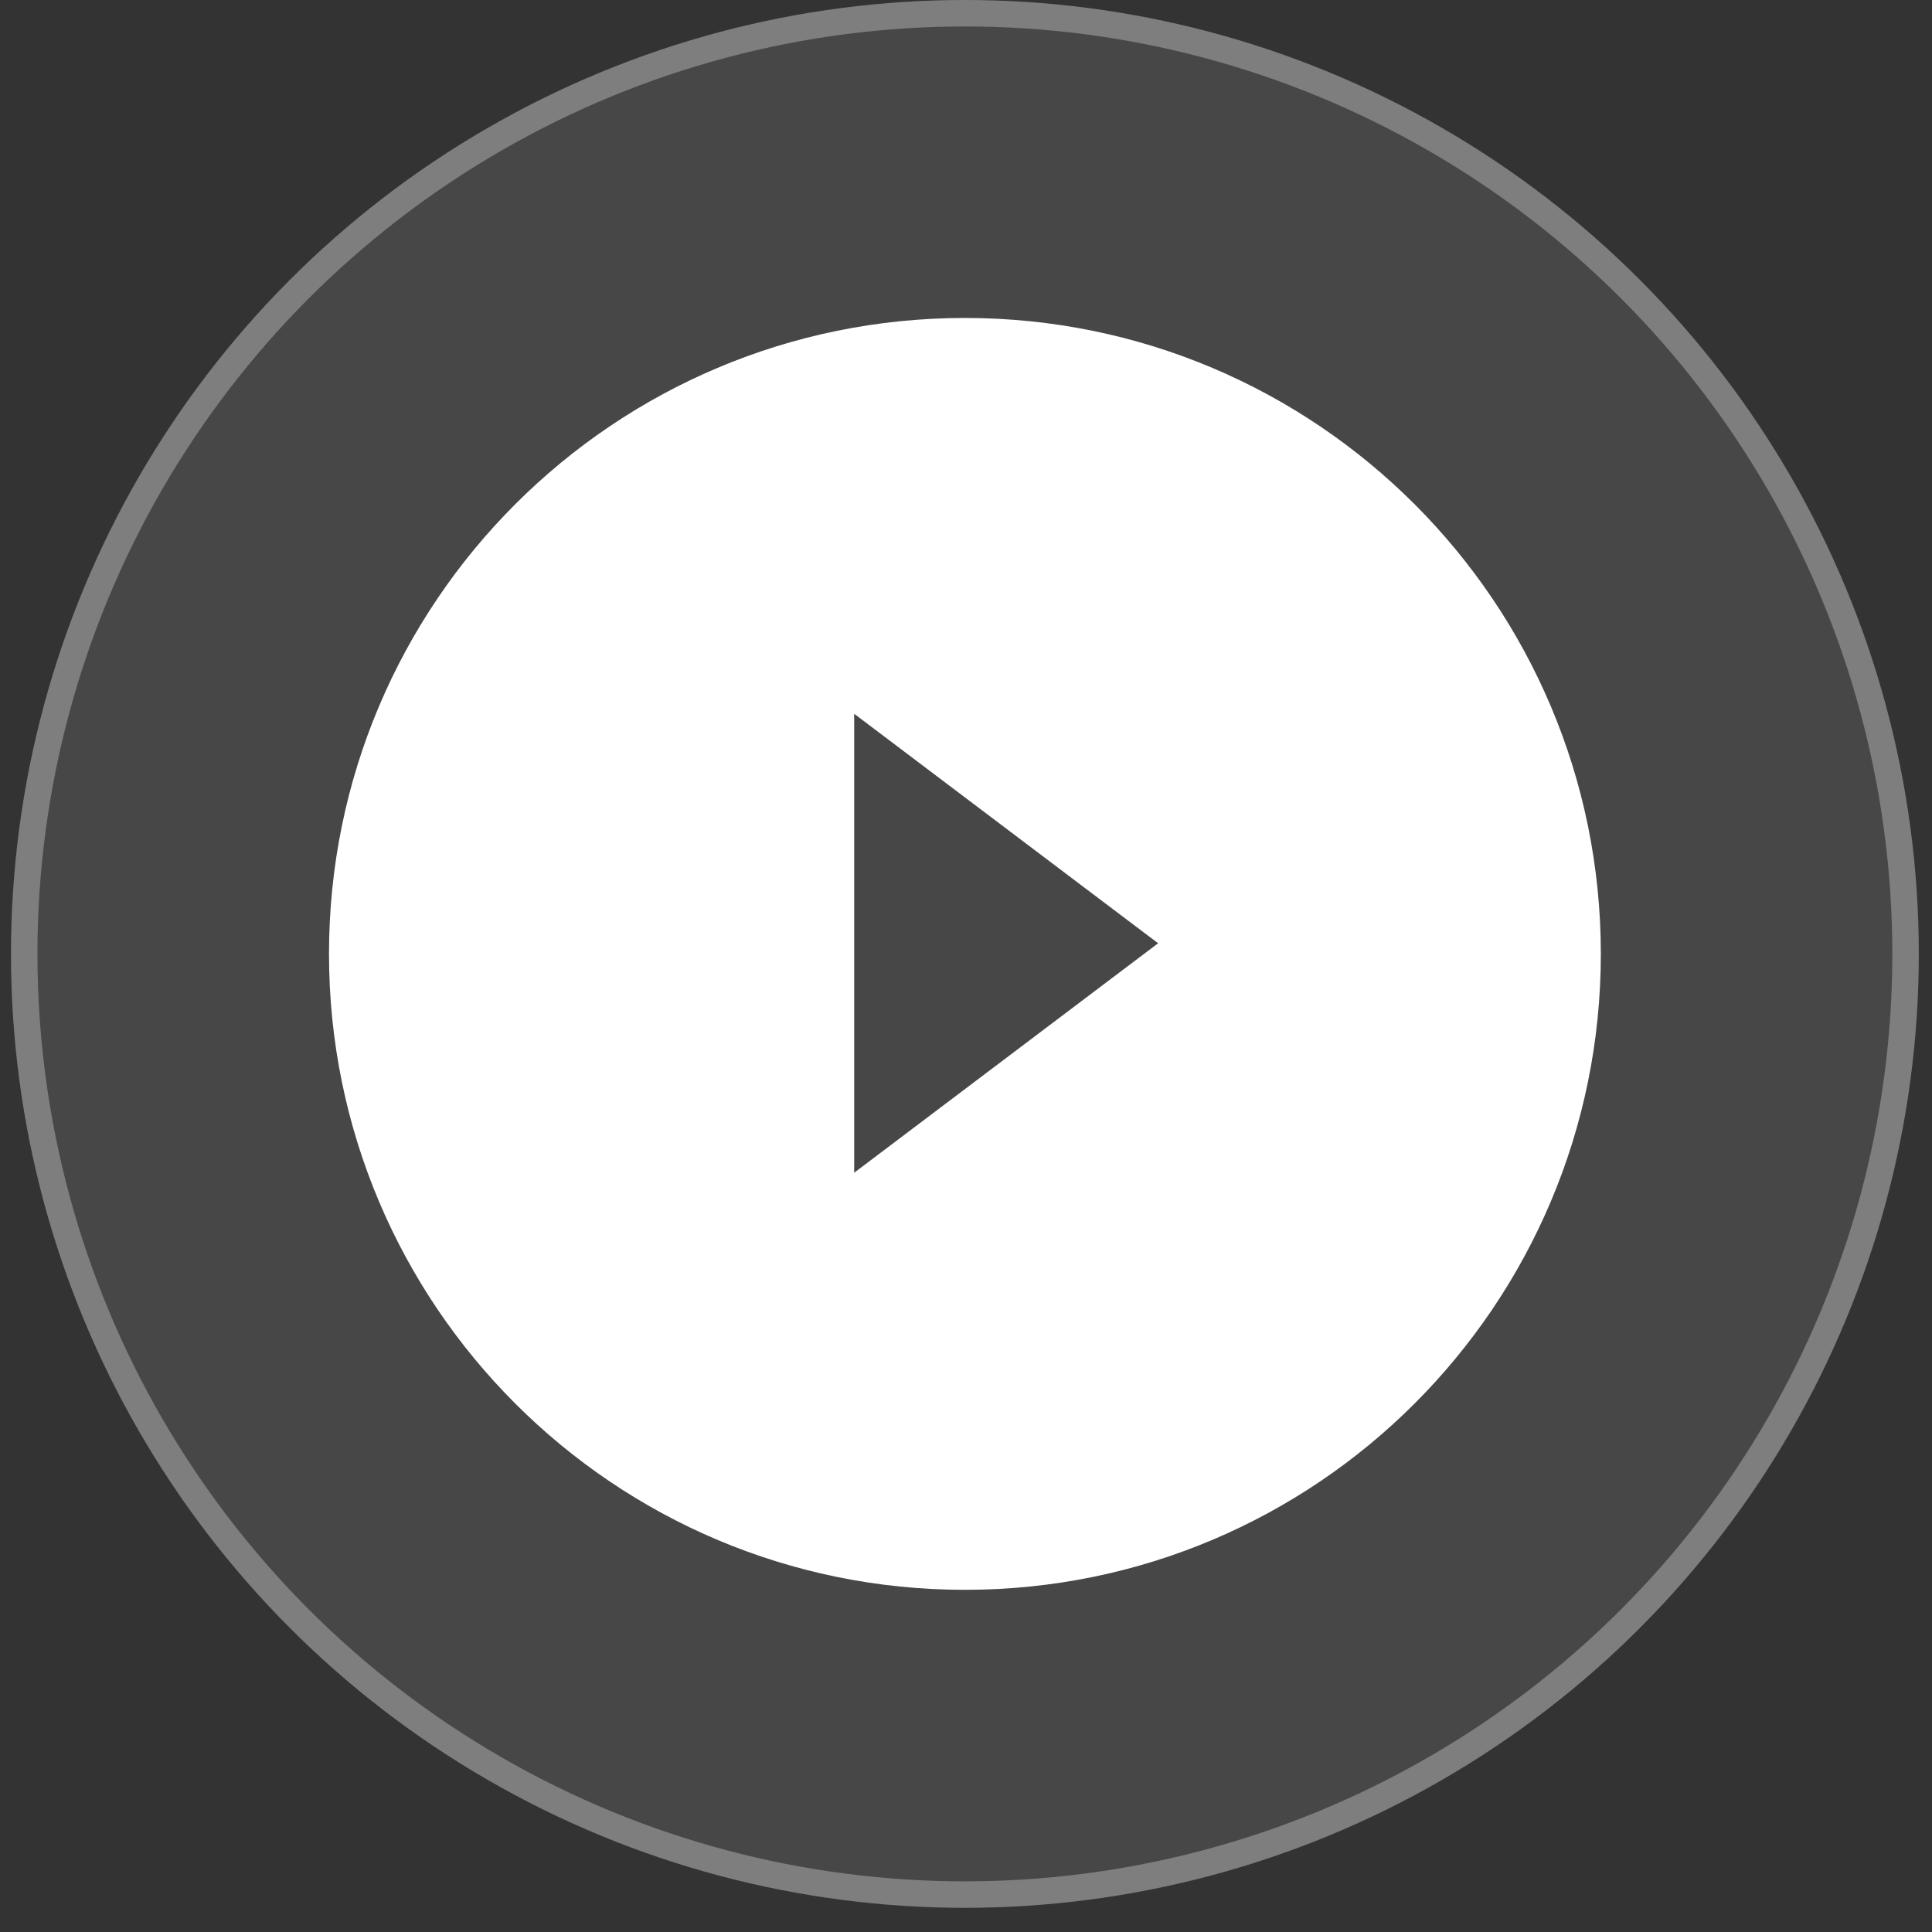 <svg width="73" height="73" viewBox="0 0 73 73" fill="none" xmlns="http://www.w3.org/2000/svg">
<rect x="0" y="0" width="73" height="73" fill="#333333" stroke="none"/>
<circle cx="36.458" cy="36.043" r="36.043" fill="white" fill-opacity="0.1"/>
<circle cx="36.458" cy="36.043" r="35.543" stroke="white" stroke-opacity="0.3"/>
<path fill-rule="evenodd" clip-rule="evenodd" d="M36.459 60.071C49.73 60.071 60.487 49.313 60.487 36.042C60.487 22.772 49.73 12.014 36.459 12.014C23.189 12.014 12.431 22.772 12.431 36.042C12.431 49.313 23.189 60.071 36.459 60.071ZM32.275 44.311L43.759 35.641L32.275 26.97V44.311Z" fill="white"/>
</svg>
